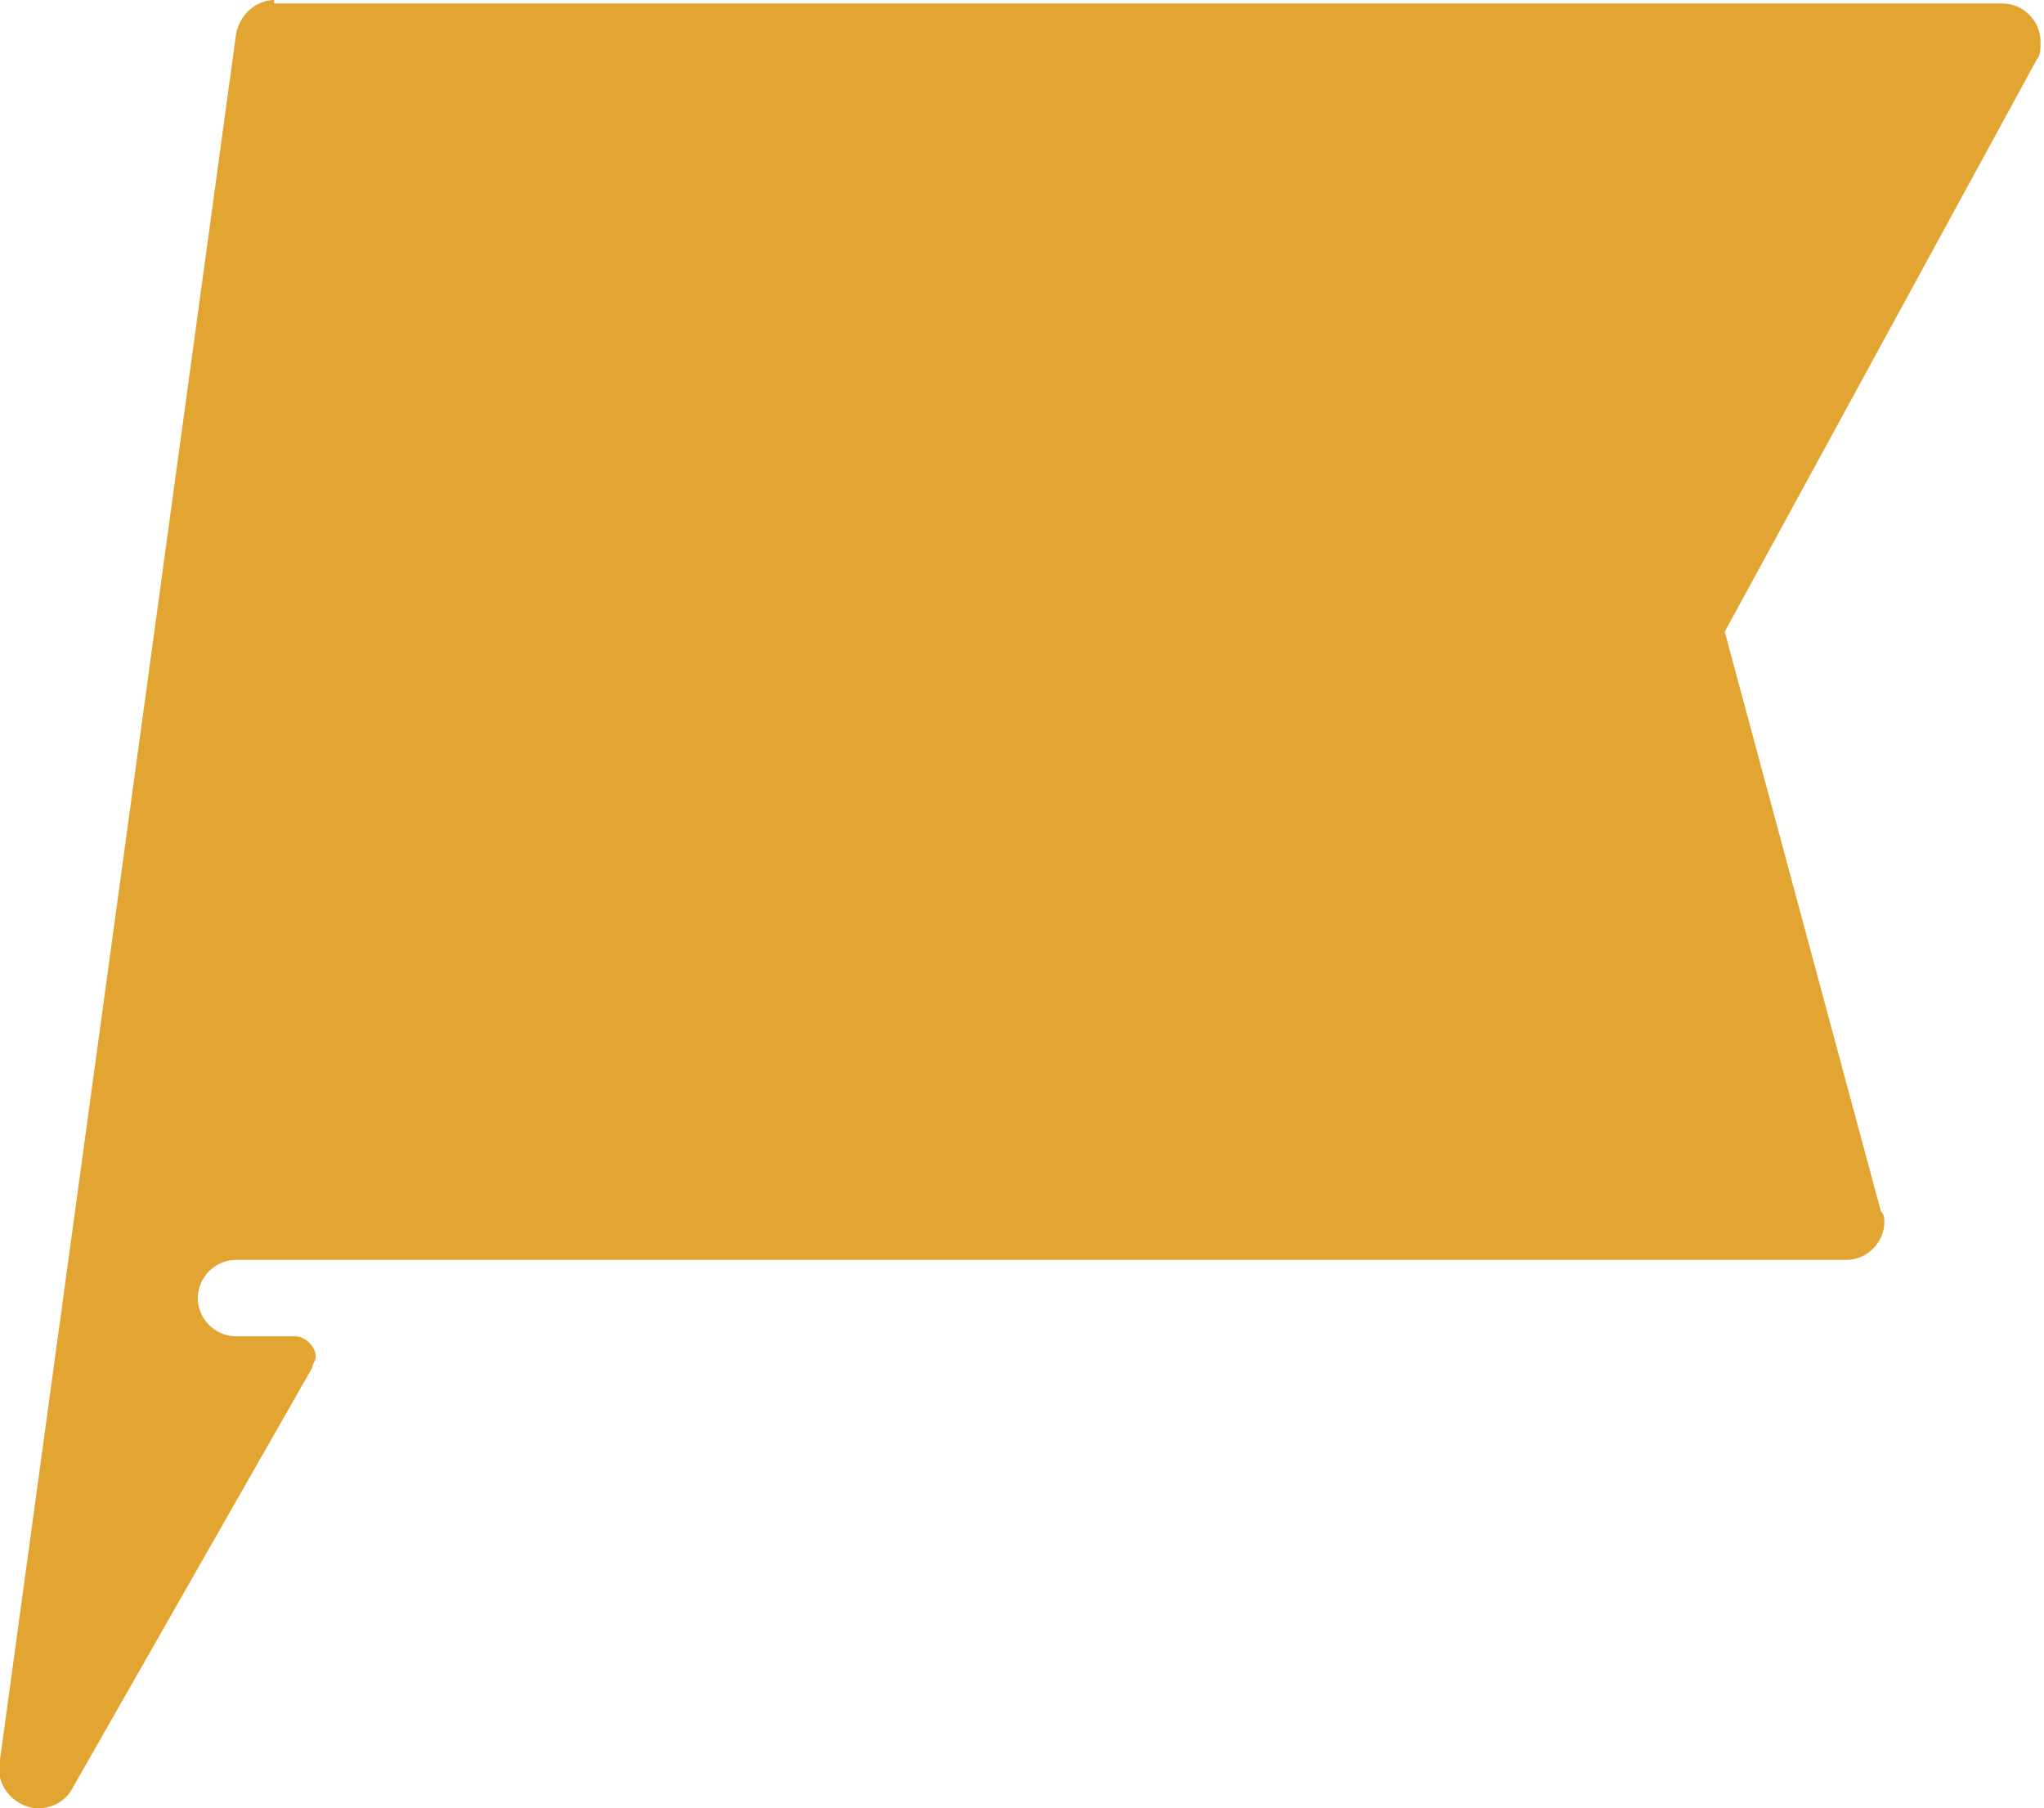 <?xml version="1.0" encoding="utf-8"?>
<!-- Generator: Adobe Illustrator 22.1.0, SVG Export Plug-In . SVG Version: 6.00 Build 0)  -->
<svg version="1.1" id="Layer_1" xmlns="http://www.w3.org/2000/svg"  x="0px" y="0px"
	 viewBox="0 0 58.9 52.1" style="enable-background:new 0 0 58.9 52.1;" xml:space="preserve">
<style type="text/css">
	.st0{fill:#E3A531;}
</style>
<path class="st0" d="M7.9,0C7.4,0,6.9,0.4,6.8,1c0,0,0,0,0,0L0,50.7c0,0.1,0,0.2,0,0.3c0,0.1,0,0.1,0,0.2c0.1,0.5,0.6,0.9,1.1,0.9
	c0.4,0,0.8-0.2,1-0.6c0,0,0,0,0,0L9,39.4l0,0c0-0.1,0.1-0.2,0.1-0.3c0-0.3-0.3-0.6-0.6-0.6H6.8c-0.6,0-1.1-0.5-1.1-1.1
	c0-0.6,0.5-1.1,1.1-1.1h46.4c0.6,0,1.1-0.5,1.1-1.1c0-0.1,0-0.2-0.1-0.3l0,0l-4.5-16.7l9-16.5l0,0c0.1-0.1,0.1-0.3,0.1-0.5
	c0-0.6-0.5-1.1-1.1-1.1H7.9z"/>
</svg>

